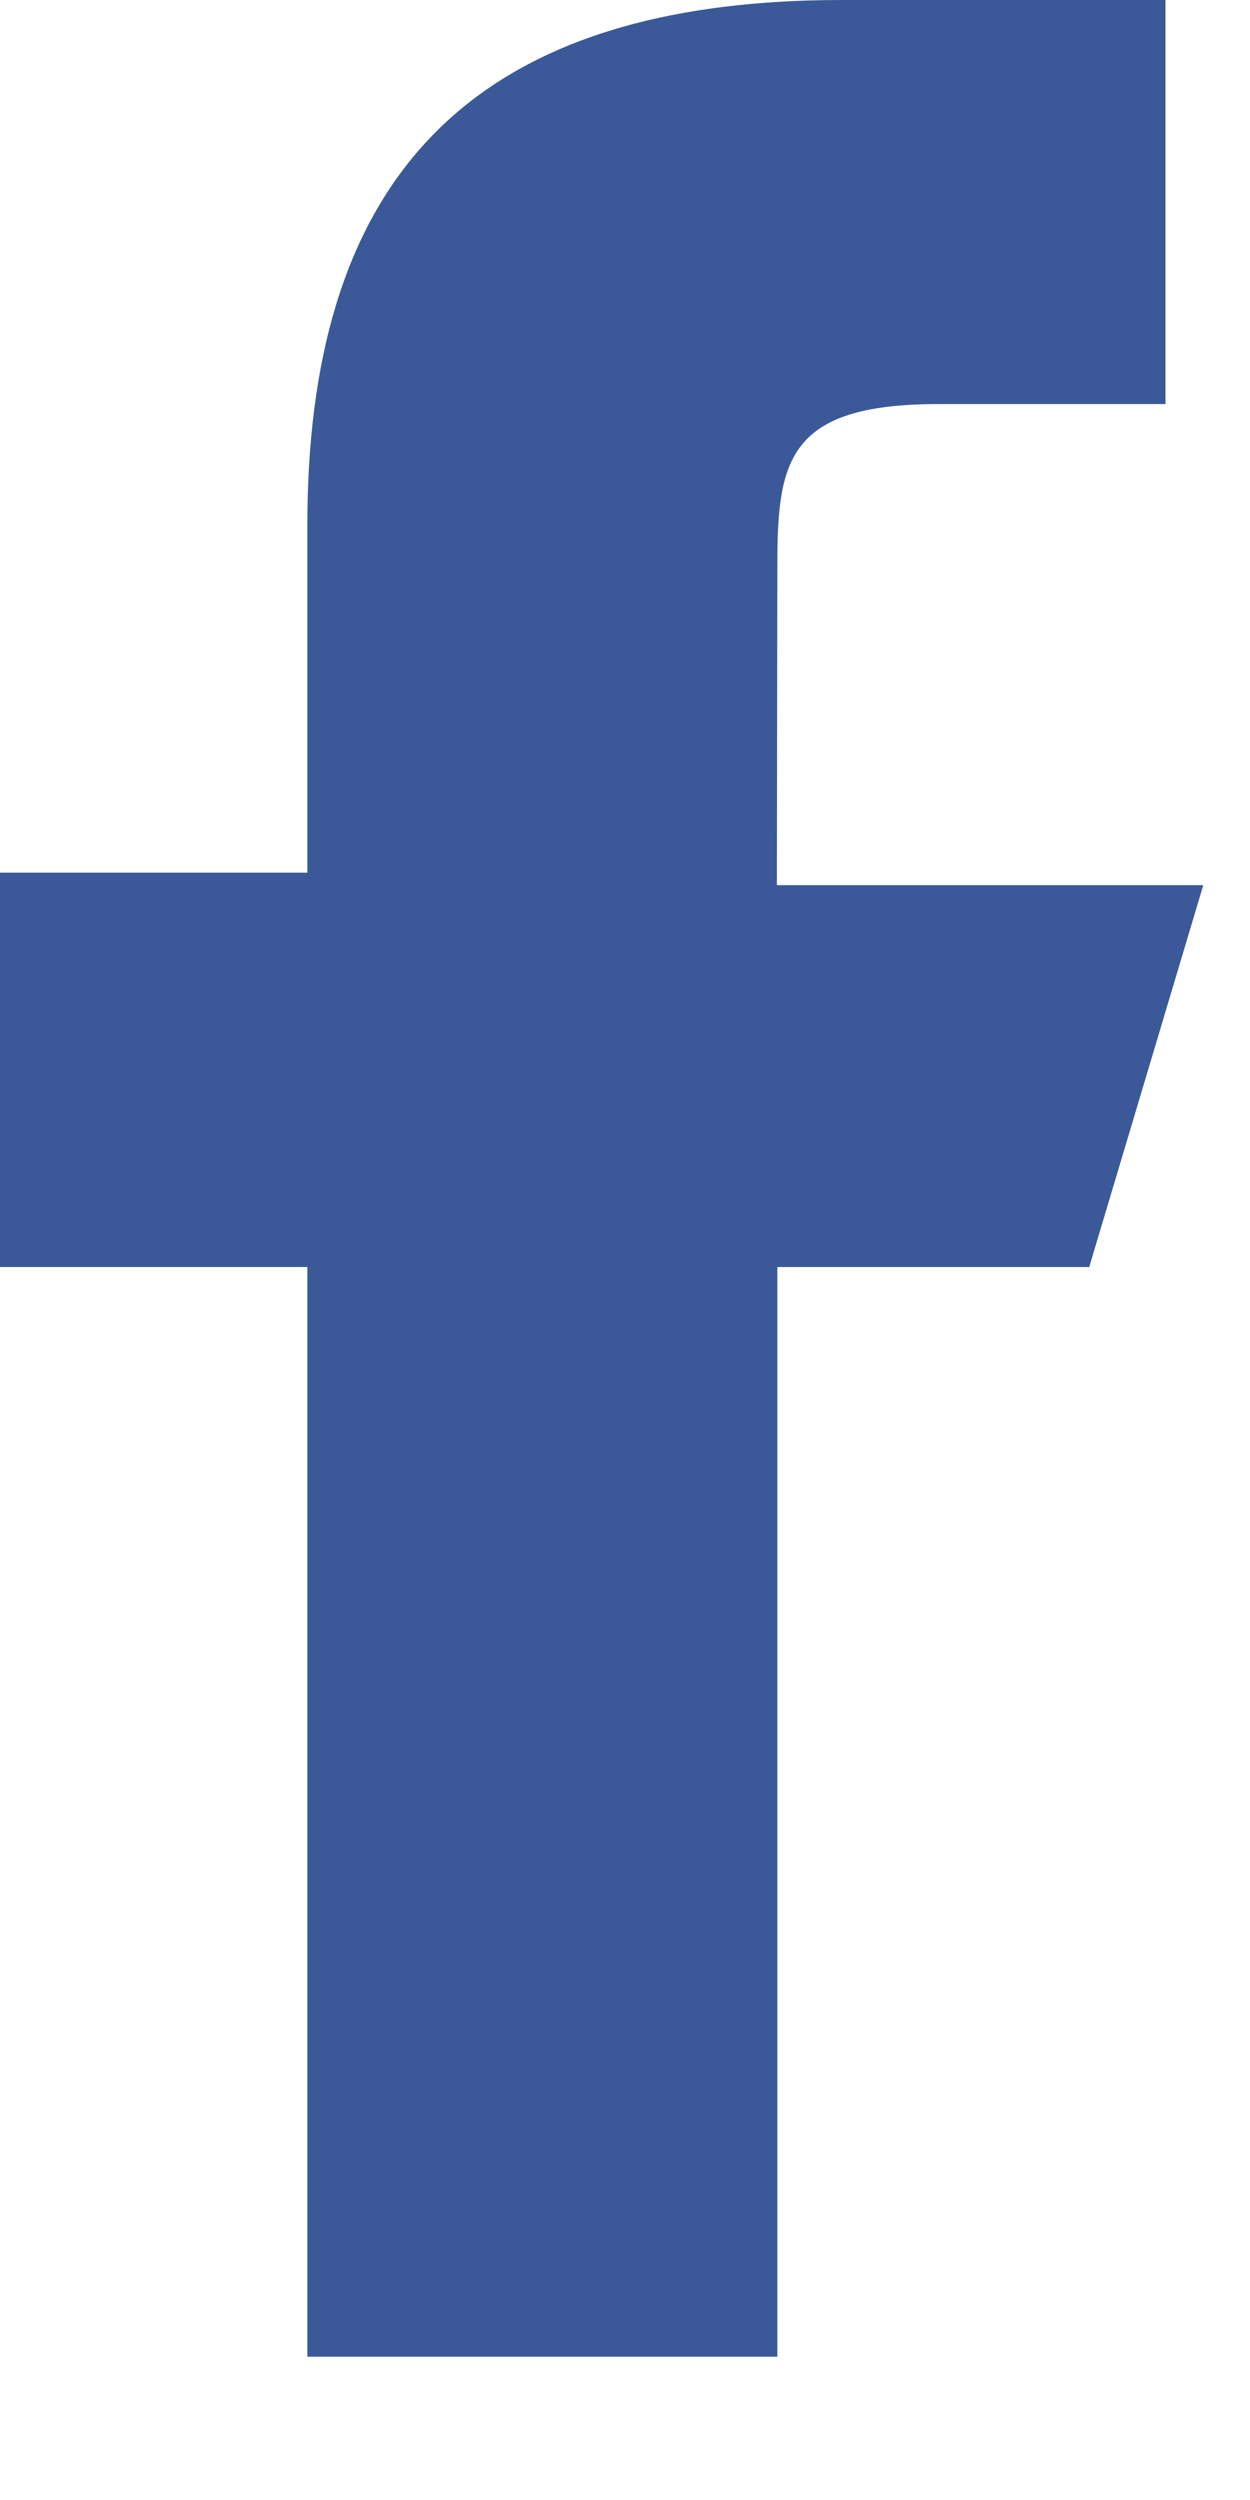 <?xml version="1.0" encoding="UTF-8"?>
<svg width="8px" height="16px" viewBox="0 0 8 16" version="1.1" xmlns="http://www.w3.org/2000/svg" xmlns:xlink="http://www.w3.org/1999/xlink">
    <!-- Generator: Sketch 50.2 (55047) - http://www.bohemiancoding.com/sketch -->
    <title>Shape</title>
    <desc>Created with Sketch.</desc>
    <defs></defs>
    <g id="0.-UI-kit-" stroke="none" stroke-width="1" fill="none" fill-rule="evenodd">
        <g id="0.-Cuts.-Desktop" transform="translate(-1198, -4122)" fill="#3B5998">
            <g id="Group-27" transform="translate(320, 3890)">
                <g id="Group-87" transform="translate(388, 220)">
                    <g id="Group-80" transform="translate(398, 12)">
                        <path d="M96.975,15.083 L96.975,8.109 L98.971,8.109 L99.701,5.665 L96.972,5.665 L96.975,3.621 C96.975,2.947 97.04,2.586 98.008,2.586 L99.459,2.586 L99.459,0 L97.388,0 C94.9,0 93.967,1.254 93.967,3.363 L93.967,5.585 L92,5.585 L92,8.109 L93.967,8.109 L93.967,15.083 L96.975,15.083 Z" id="Shape"></path>
                    </g>
                </g>
            </g>
        </g>
    </g>
</svg>